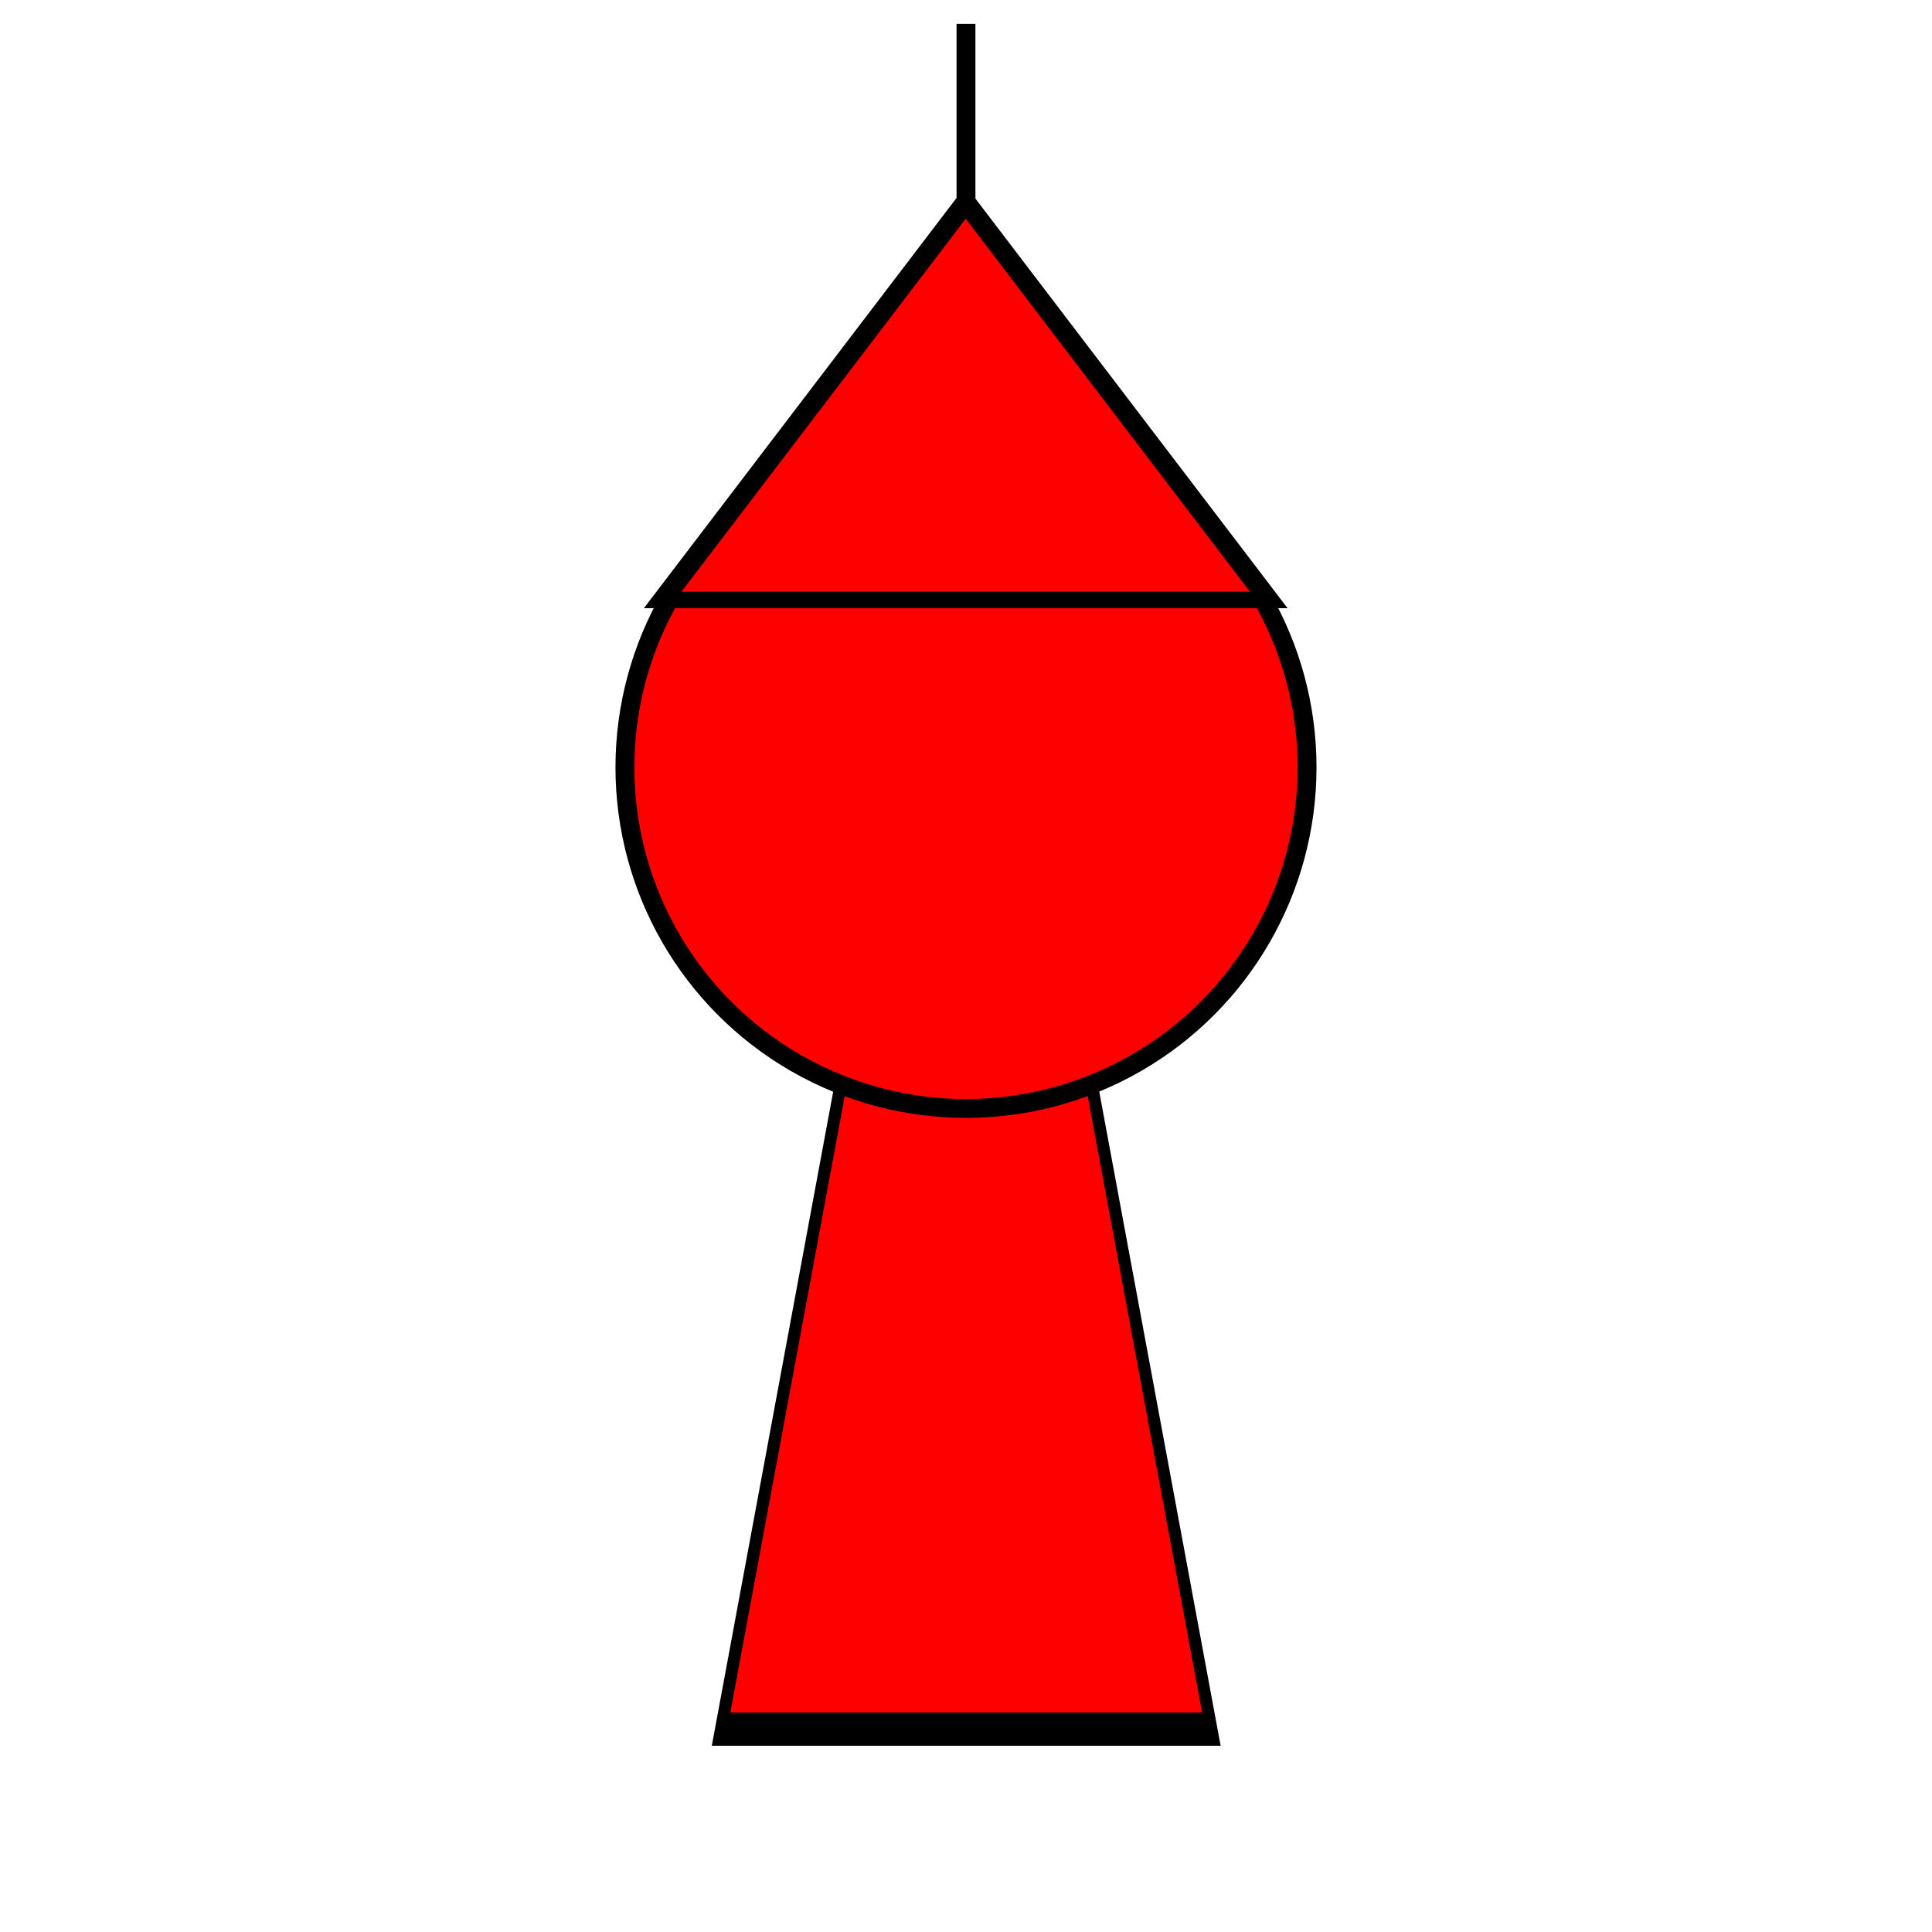 <?xml version="1.0" encoding="UTF-8" standalone="no"?>
<!-- Created with Inkscape (http://www.inkscape.org/) -->

<svg
   width="512"
   height="512"
   viewBox="0 0 135.467 135.467"
   version="1.1"
   id="svg1"
   sodipodi:docname="bishop.svg"
   inkscape:version="1.4 (e7c3feb100, 2024-10-09)"
   xmlns:inkscape="http://www.inkscape.org/namespaces/inkscape"
   xmlns:sodipodi="http://sodipodi.sourceforge.net/DTD/sodipodi-0.dtd"
   xmlns="http://www.w3.org/2000/svg"
   xmlns:svg="http://www.w3.org/2000/svg">
  <sodipodi:namedview
     id="namedview1"
     pagecolor="#505050"
     bordercolor="#ffffff"
     borderopacity="1"
     inkscape:showpageshadow="0"
     inkscape:pageopacity="0"
     inkscape:pagecheckerboard="1"
     inkscape:deskcolor="#505050"
     inkscape:document-units="mm"
     inkscape:zoom="3.0039562"
     inkscape:cx="191.74714"
     inkscape:cy="46.105865"
     inkscape:window-width="1920"
     inkscape:window-height="1052"
     inkscape:window-x="0"
     inkscape:window-y="0"
     inkscape:window-maximized="1"
     inkscape:current-layer="layer1" />
  <defs
     id="defs1" />
  <g
     inkscape:label="Layer 1"
     inkscape:groupmode="layer"
     id="layer1">
    <g
       id="g3"
       transform="translate(0,9.988)">
      <path
         sodipodi:type="star"
         style="fill:#ff0000;fill-opacity:1;stroke:#000000;stroke-width:1.852;stroke-dasharray:none;stroke-opacity:1"
         id="path2"
         inkscape:flatsided="true"
         sodipodi:sides="3"
         sodipodi:cx="64.273743"
         sodipodi:cy="56.052681"
         sodipodi:r1="49.008904"
         sodipodi:r2="24.504452"
         sodipodi:arg1="0.52359878"
         sodipodi:arg2="1.5707963"
         inkscape:rounded="0"
         inkscape:randomized="0"
         d="m 106.717,80.557 -84.886,0 42.443,-73.513 z"
         inkscape:transform-center-y="-15.441429"
         transform="matrix(0.405,0,0,1.26,41.718,9.75)" />
      <circle
         style="fill:#ff0000;fill-opacity:1;stroke:#000000;stroke-width:1.323;stroke-dasharray:none;stroke-opacity:1"
         id="path1"
         cx="67.733"
         cy="43.818"
         r="23.916" />
      <path
         sodipodi:type="star"
         style="fill:#ff0000;fill-opacity:1;stroke:#000000;stroke-width:1.645;stroke-dasharray:none;stroke-opacity:1"
         id="path3"
         inkscape:flatsided="true"
         sodipodi:sides="3"
         sodipodi:cx="67.291817"
         sodipodi:cy="30.827402"
         sodipodi:r1="26.555277"
         sodipodi:r2="13.277638"
         sodipodi:arg1="0.52359878"
         sodipodi:arg2="1.5707963"
         inkscape:rounded="0"
         inkscape:randomized="0"
         d="M 90.289,44.105 44.294,44.105 67.292,4.272 Z"
         inkscape:transform-center-y="-4.6479193"
         transform="matrix(0.924,0,0,0.7,5.537,1.207)" />
    </g>
    <path
       style="fill:#ff0000;stroke:#000000;stroke-width:1.323"
       d="M 67.733,14.357 V 1.673"
       id="path4" />
  </g>
</svg>
